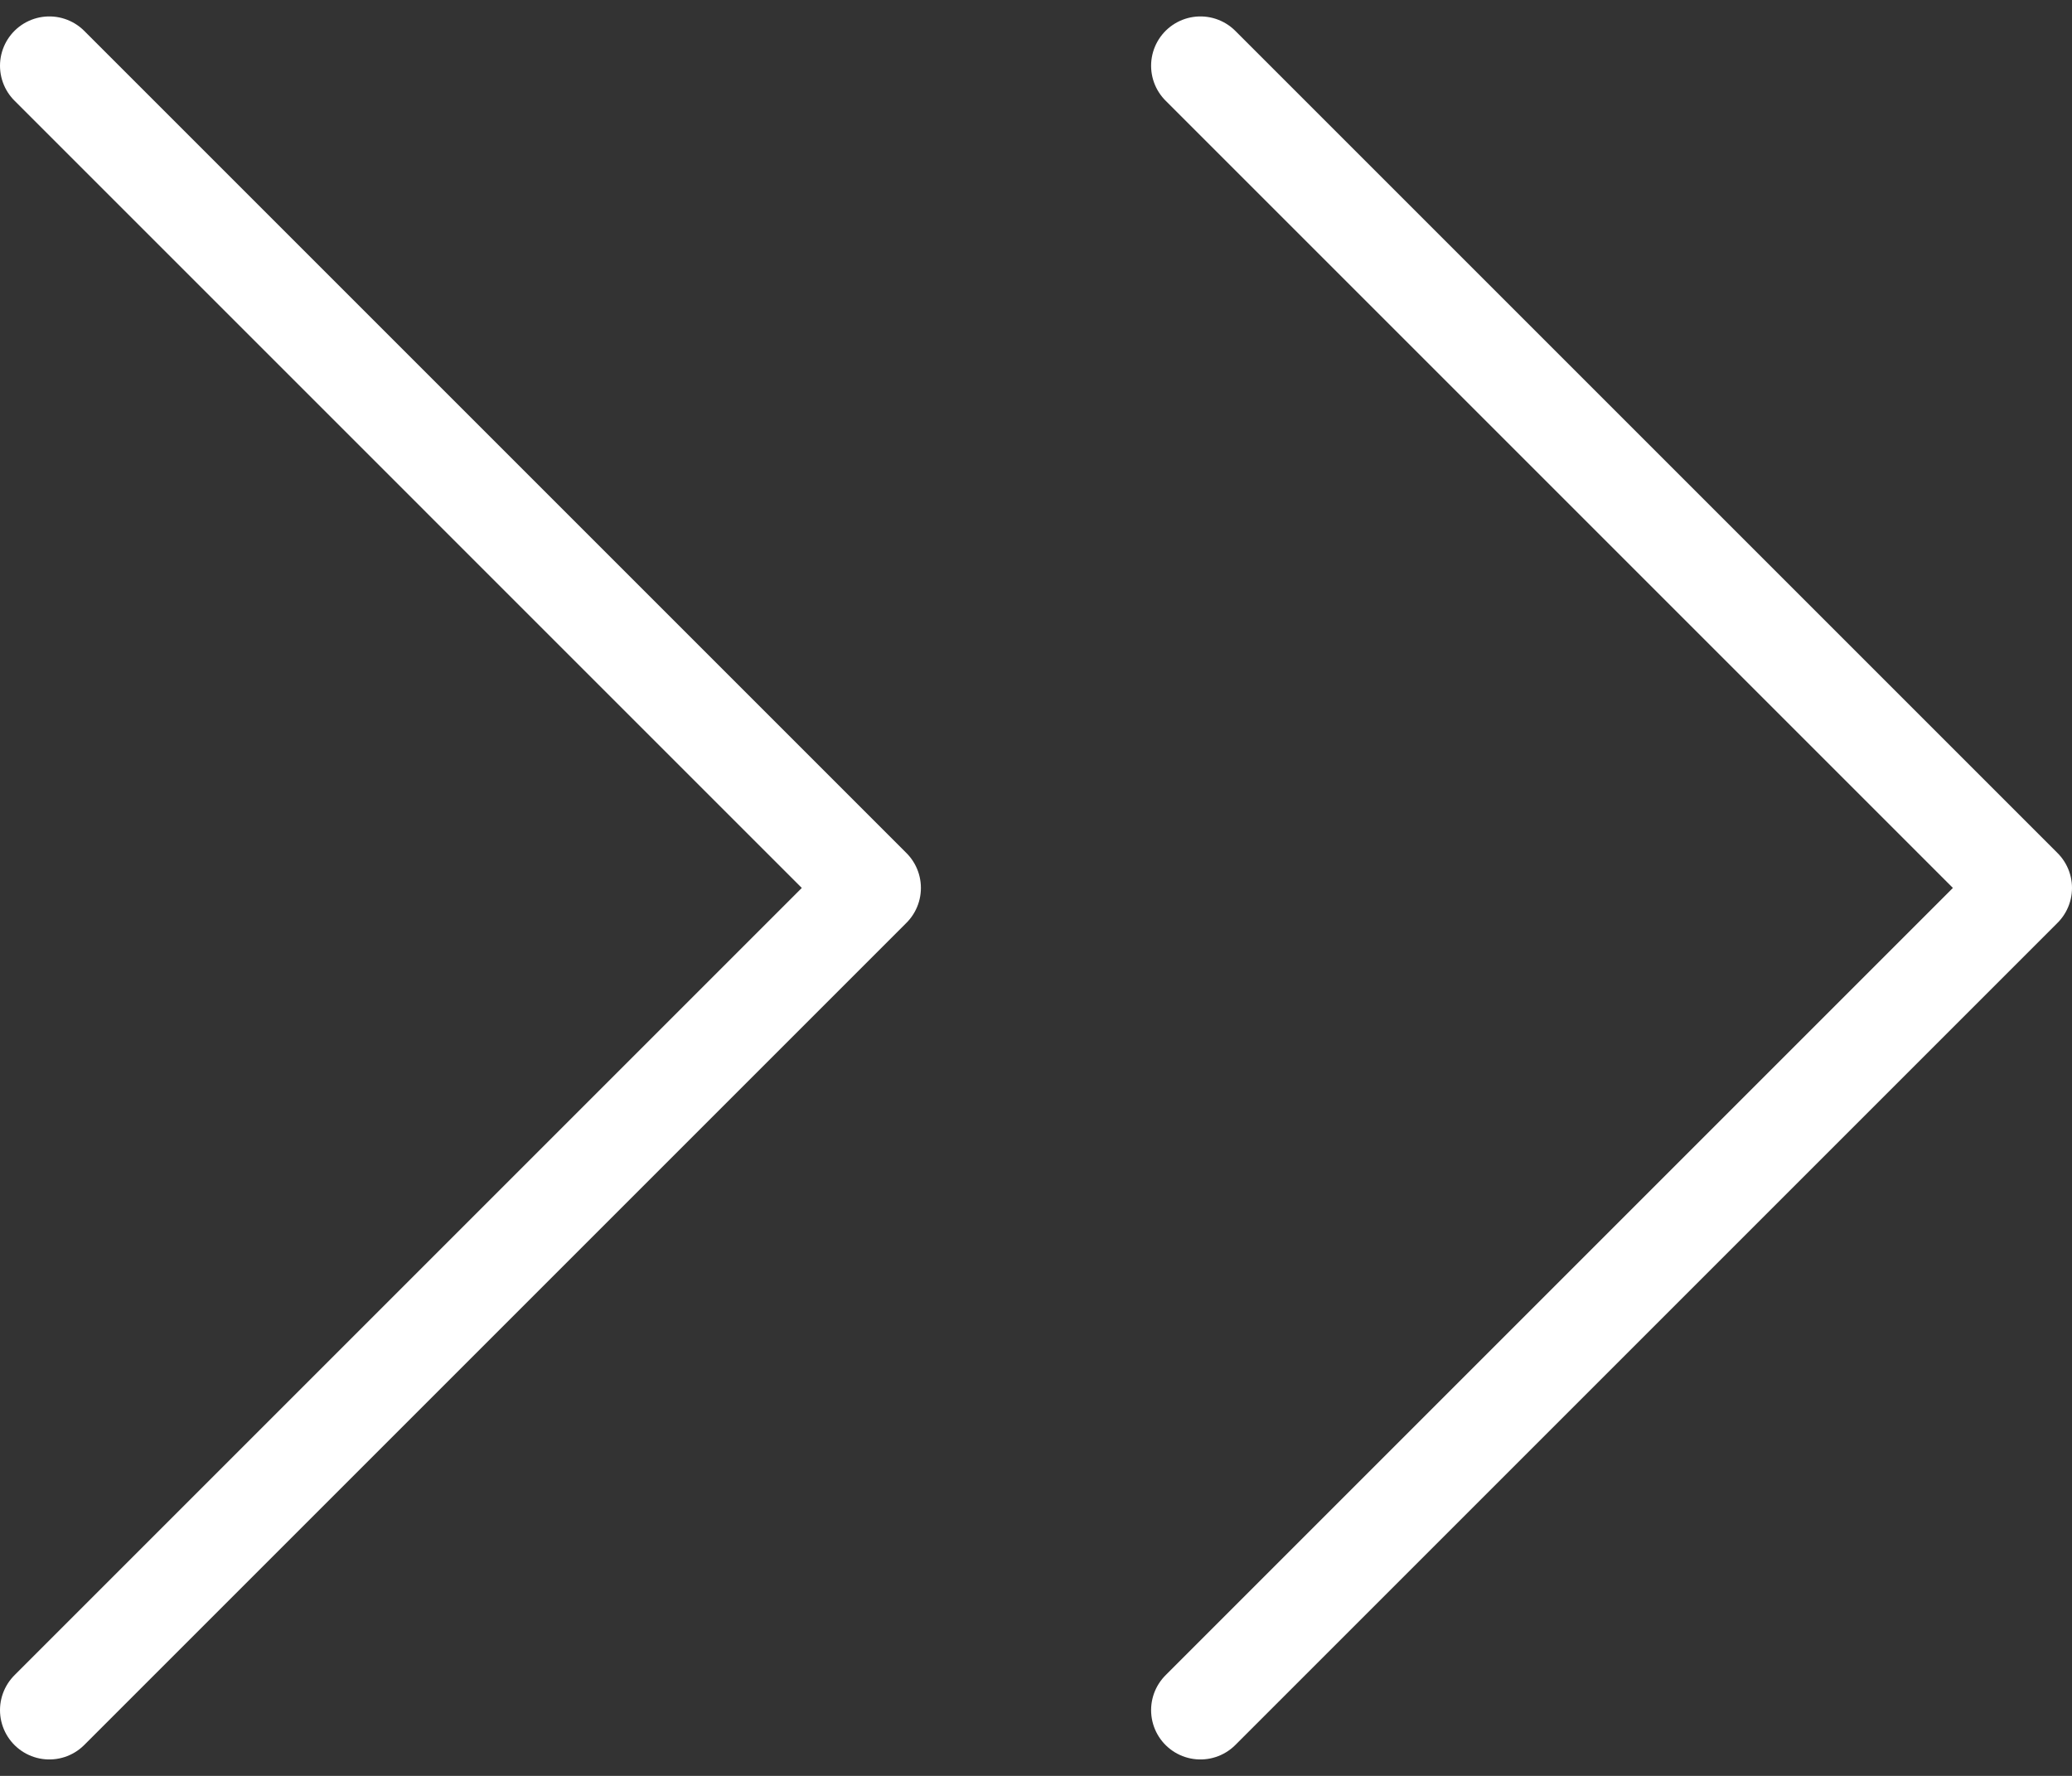 <svg width="42" height="36" viewBox="0 0 42 36" fill="none" xmlns="http://www.w3.org/2000/svg">
<rect x="0" y="0" width="42" height="36" fill="#333333" stroke="none"/>
<path d="M24.333 34.667L41 18L24.333 1.333M1 34.667L17.667 18L1 1.333" stroke="white" stroke-width="2" stroke-linecap="round" stroke-linejoin="round"/>
</svg>
